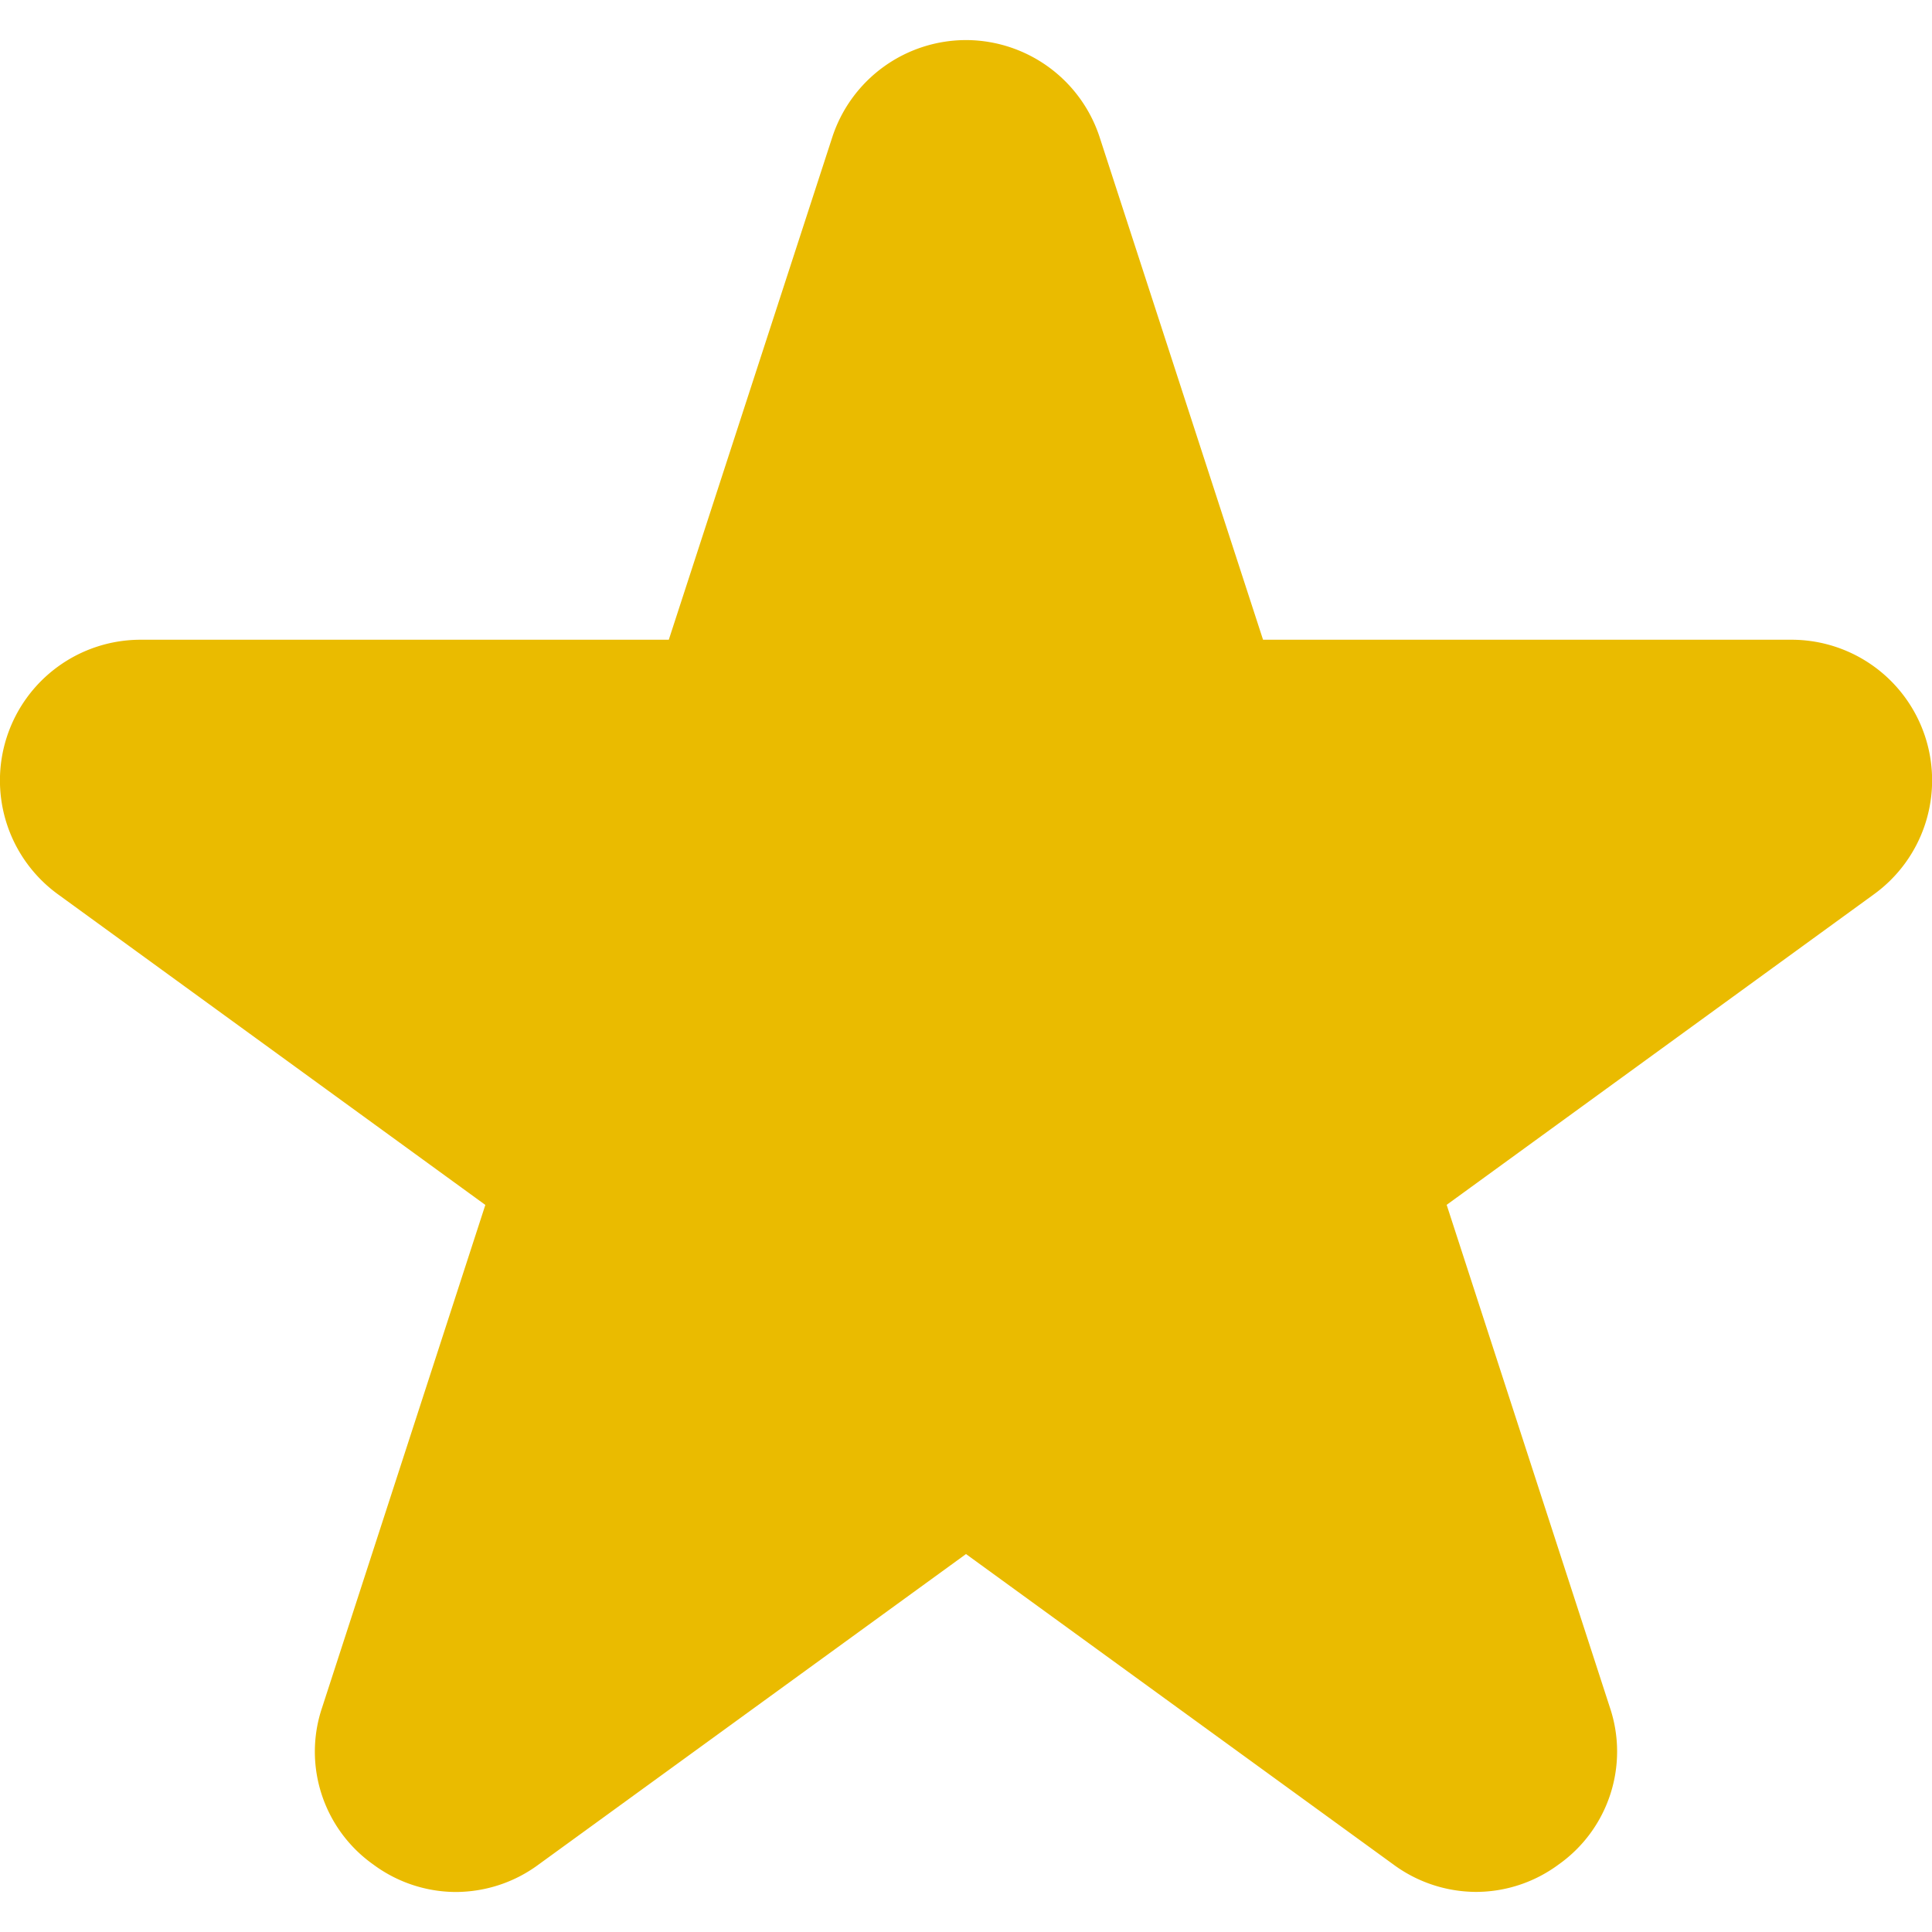 <?xml version="1.0" encoding="UTF-8"?>
<svg xmlns="http://www.w3.org/2000/svg" viewBox="0 0 24 24" fill="#eabb00">
  <path d="M12.023.498a1.75 1.75 0 0 0-1.685 1.209l-2.03 6.24H1.747A1.748 1.748 0 0 0 .721 11.11l5.308 3.858-2.027 6.242c-.244.72.016 1.514.637 1.953.297.22.656.339 1.025.34.37-.002.728-.12 1.025-.34L12 19.305l5.31 3.857c.298.22.656.338 1.026.34.37-.001.728-.12 1.025-.34.621-.439.88-1.233.637-1.953l-2.027-6.242 5.308-3.858a1.747 1.747 0 0 0-1.025-3.162H15.69l-2.029-6.24A1.75 1.75 0 0 0 12.023.498"/>
</svg>
